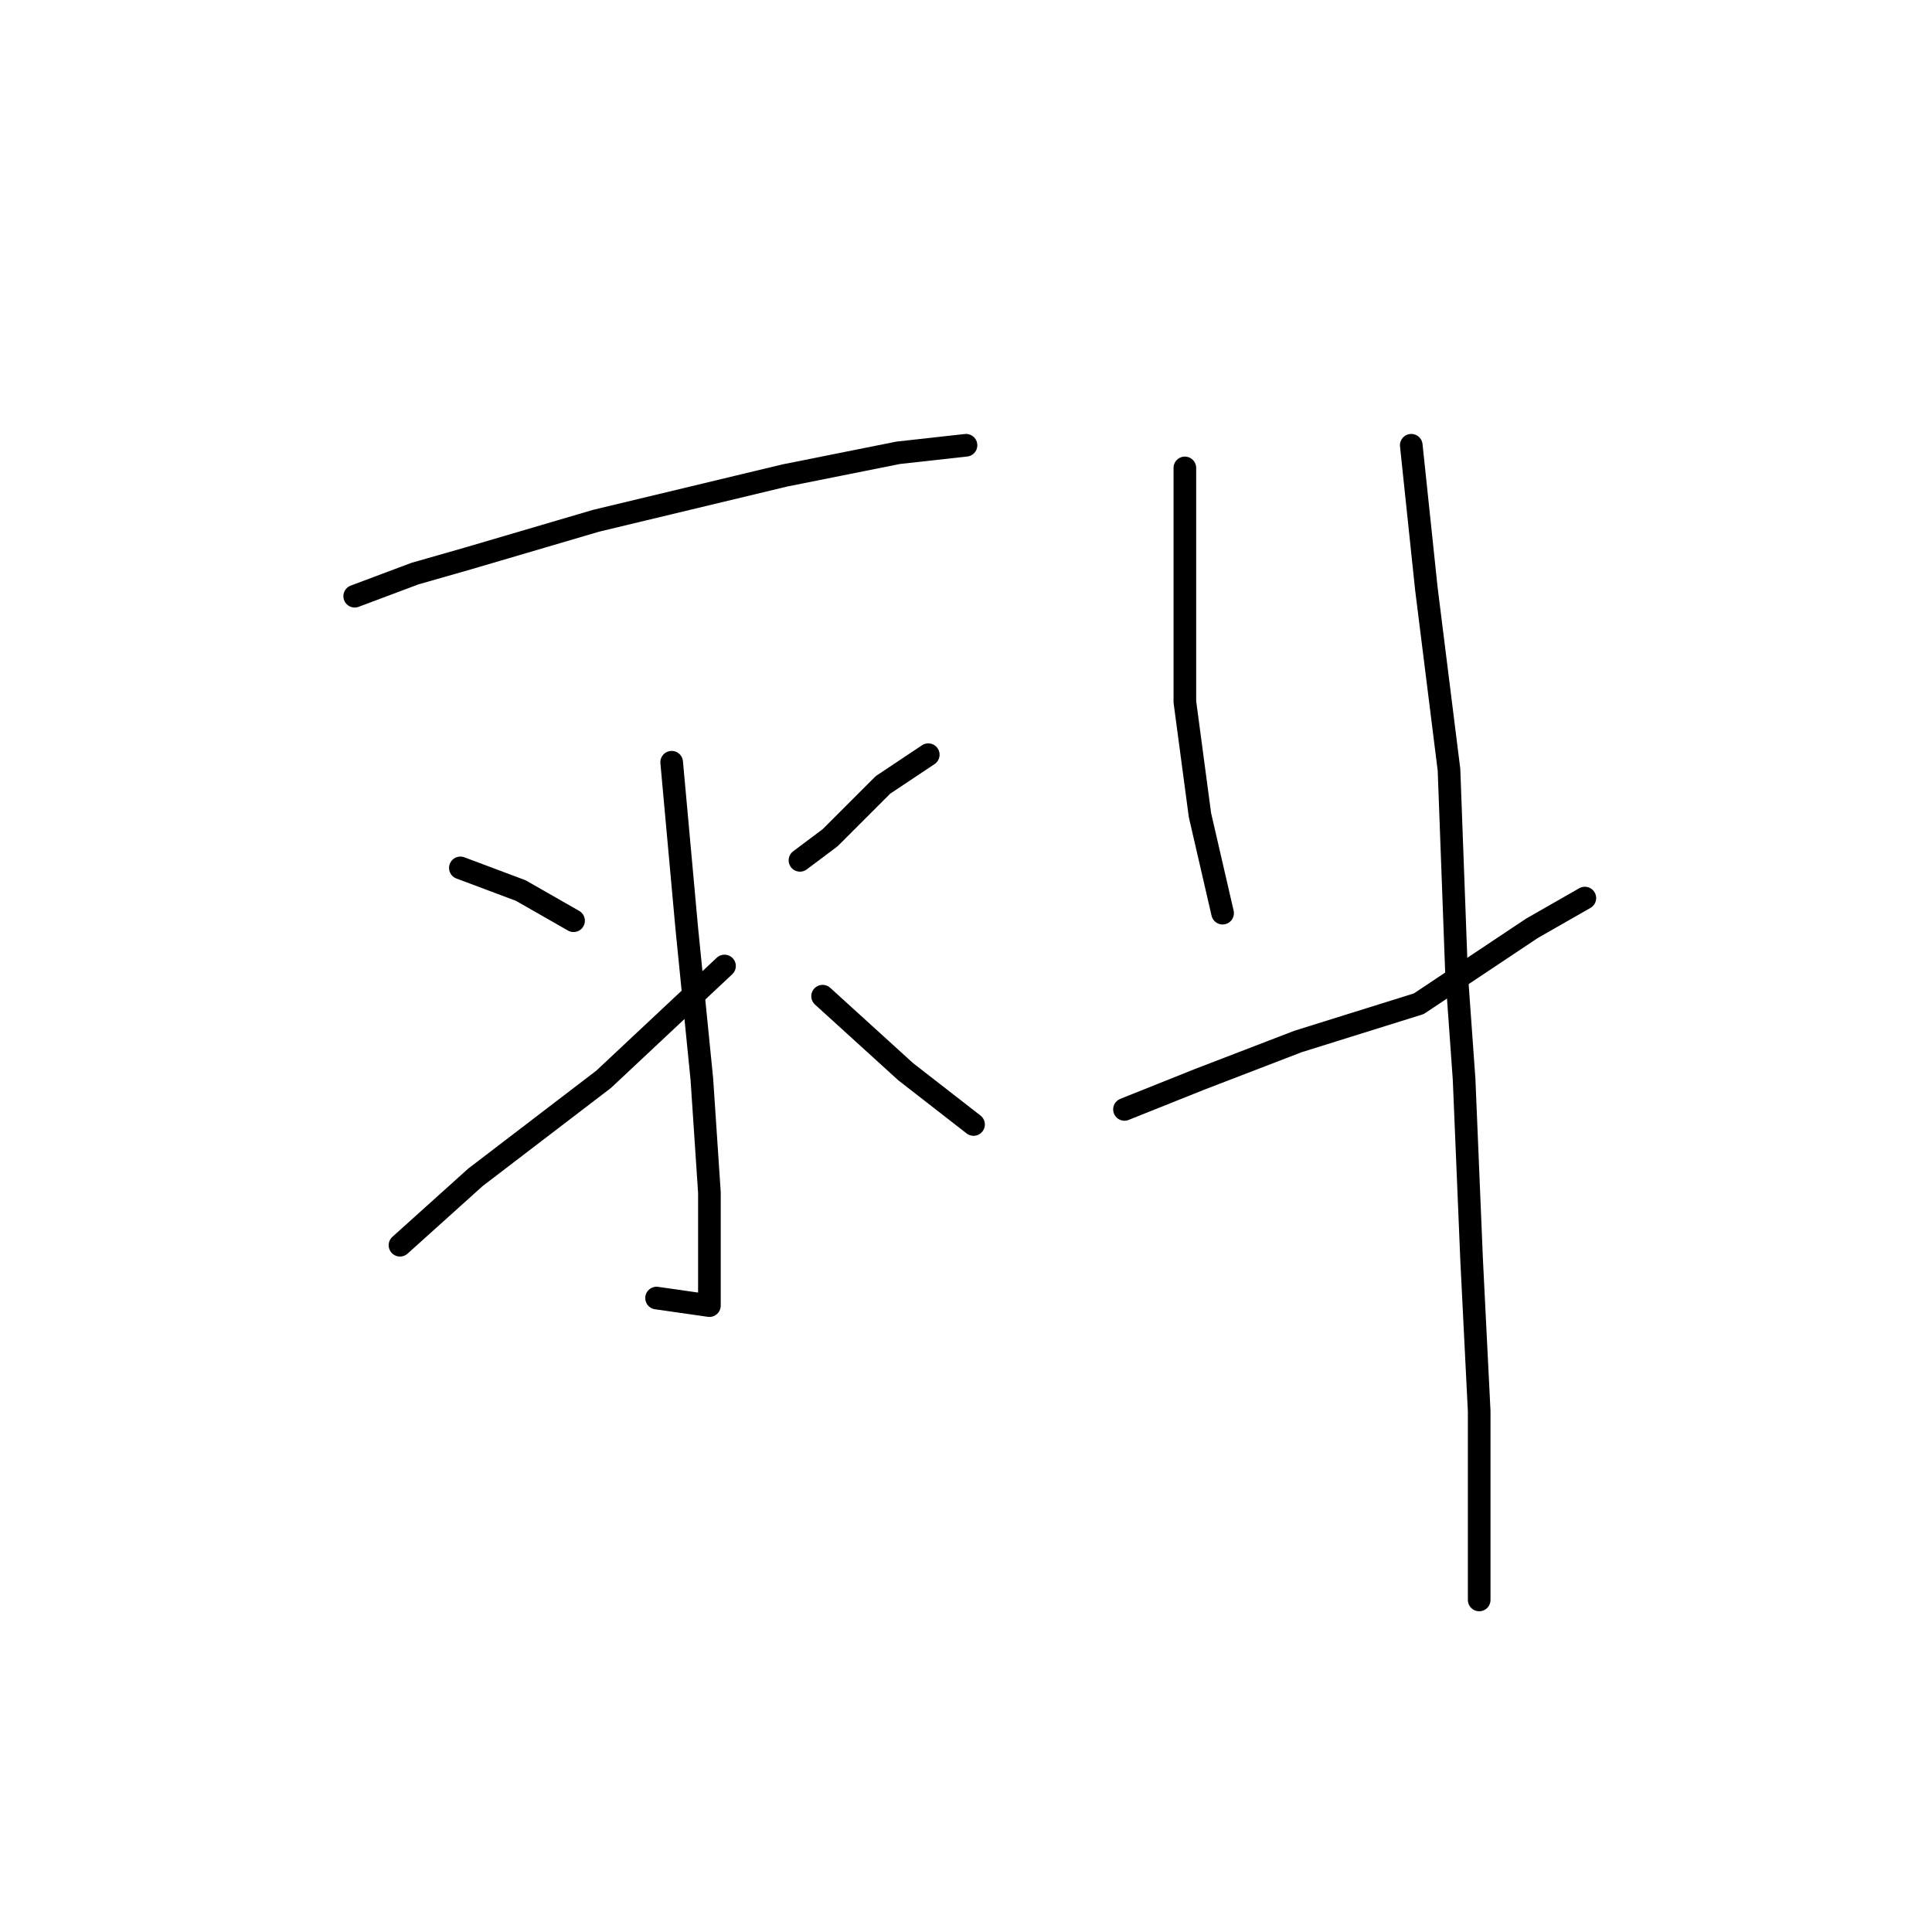 <?xml version="1.0" standalone="no"?>
    <svg width="256" height="256" xmlns="http://www.w3.org/2000/svg" version="1.1">
    <polyline stroke="black" stroke-width="3" stroke-linecap="round" fill="transparent" stroke-linejoin="round" points="47 79 55 76 62 74 79 69 104 63 119 60 128 59 128 59 " />
        <polyline stroke="black" stroke-width="3" stroke-linecap="round" fill="transparent" stroke-linejoin="round" points="89 101 91 123 93 143 94 158 94 169 94 172 94 173 87 172 87 172 " />
        <polyline stroke="black" stroke-width="3" stroke-linecap="round" fill="transparent" stroke-linejoin="round" points="61 115 69 118 76 122 76 122 " />
        <polyline stroke="black" stroke-width="3" stroke-linecap="round" fill="transparent" stroke-linejoin="round" points="53 165 63 156 80 143 96 128 96 128 " />
        <polyline stroke="black" stroke-width="3" stroke-linecap="round" fill="transparent" stroke-linejoin="round" points="123 100 117 104 110 111 106 114 106 114 " />
        <polyline stroke="black" stroke-width="3" stroke-linecap="round" fill="transparent" stroke-linejoin="round" points="129 149 120 142 109 132 109 132 " />
        <polyline stroke="black" stroke-width="3" stroke-linecap="round" fill="transparent" stroke-linejoin="round" points="157 62 157 66 157 75 157 81 157 93 159 108 162 121 162 121 " />
        <polyline stroke="black" stroke-width="3" stroke-linecap="round" fill="transparent" stroke-linejoin="round" points="149 147 159 143 172 138 188 133 203 123 210 119 210 119 " />
        <polyline stroke="black" stroke-width="3" stroke-linecap="round" fill="transparent" stroke-linejoin="round" points="187 59 189 78 192 102 193 129 194 143 195 167 196 187 196 201 196 212 196 212 " />
        </svg>